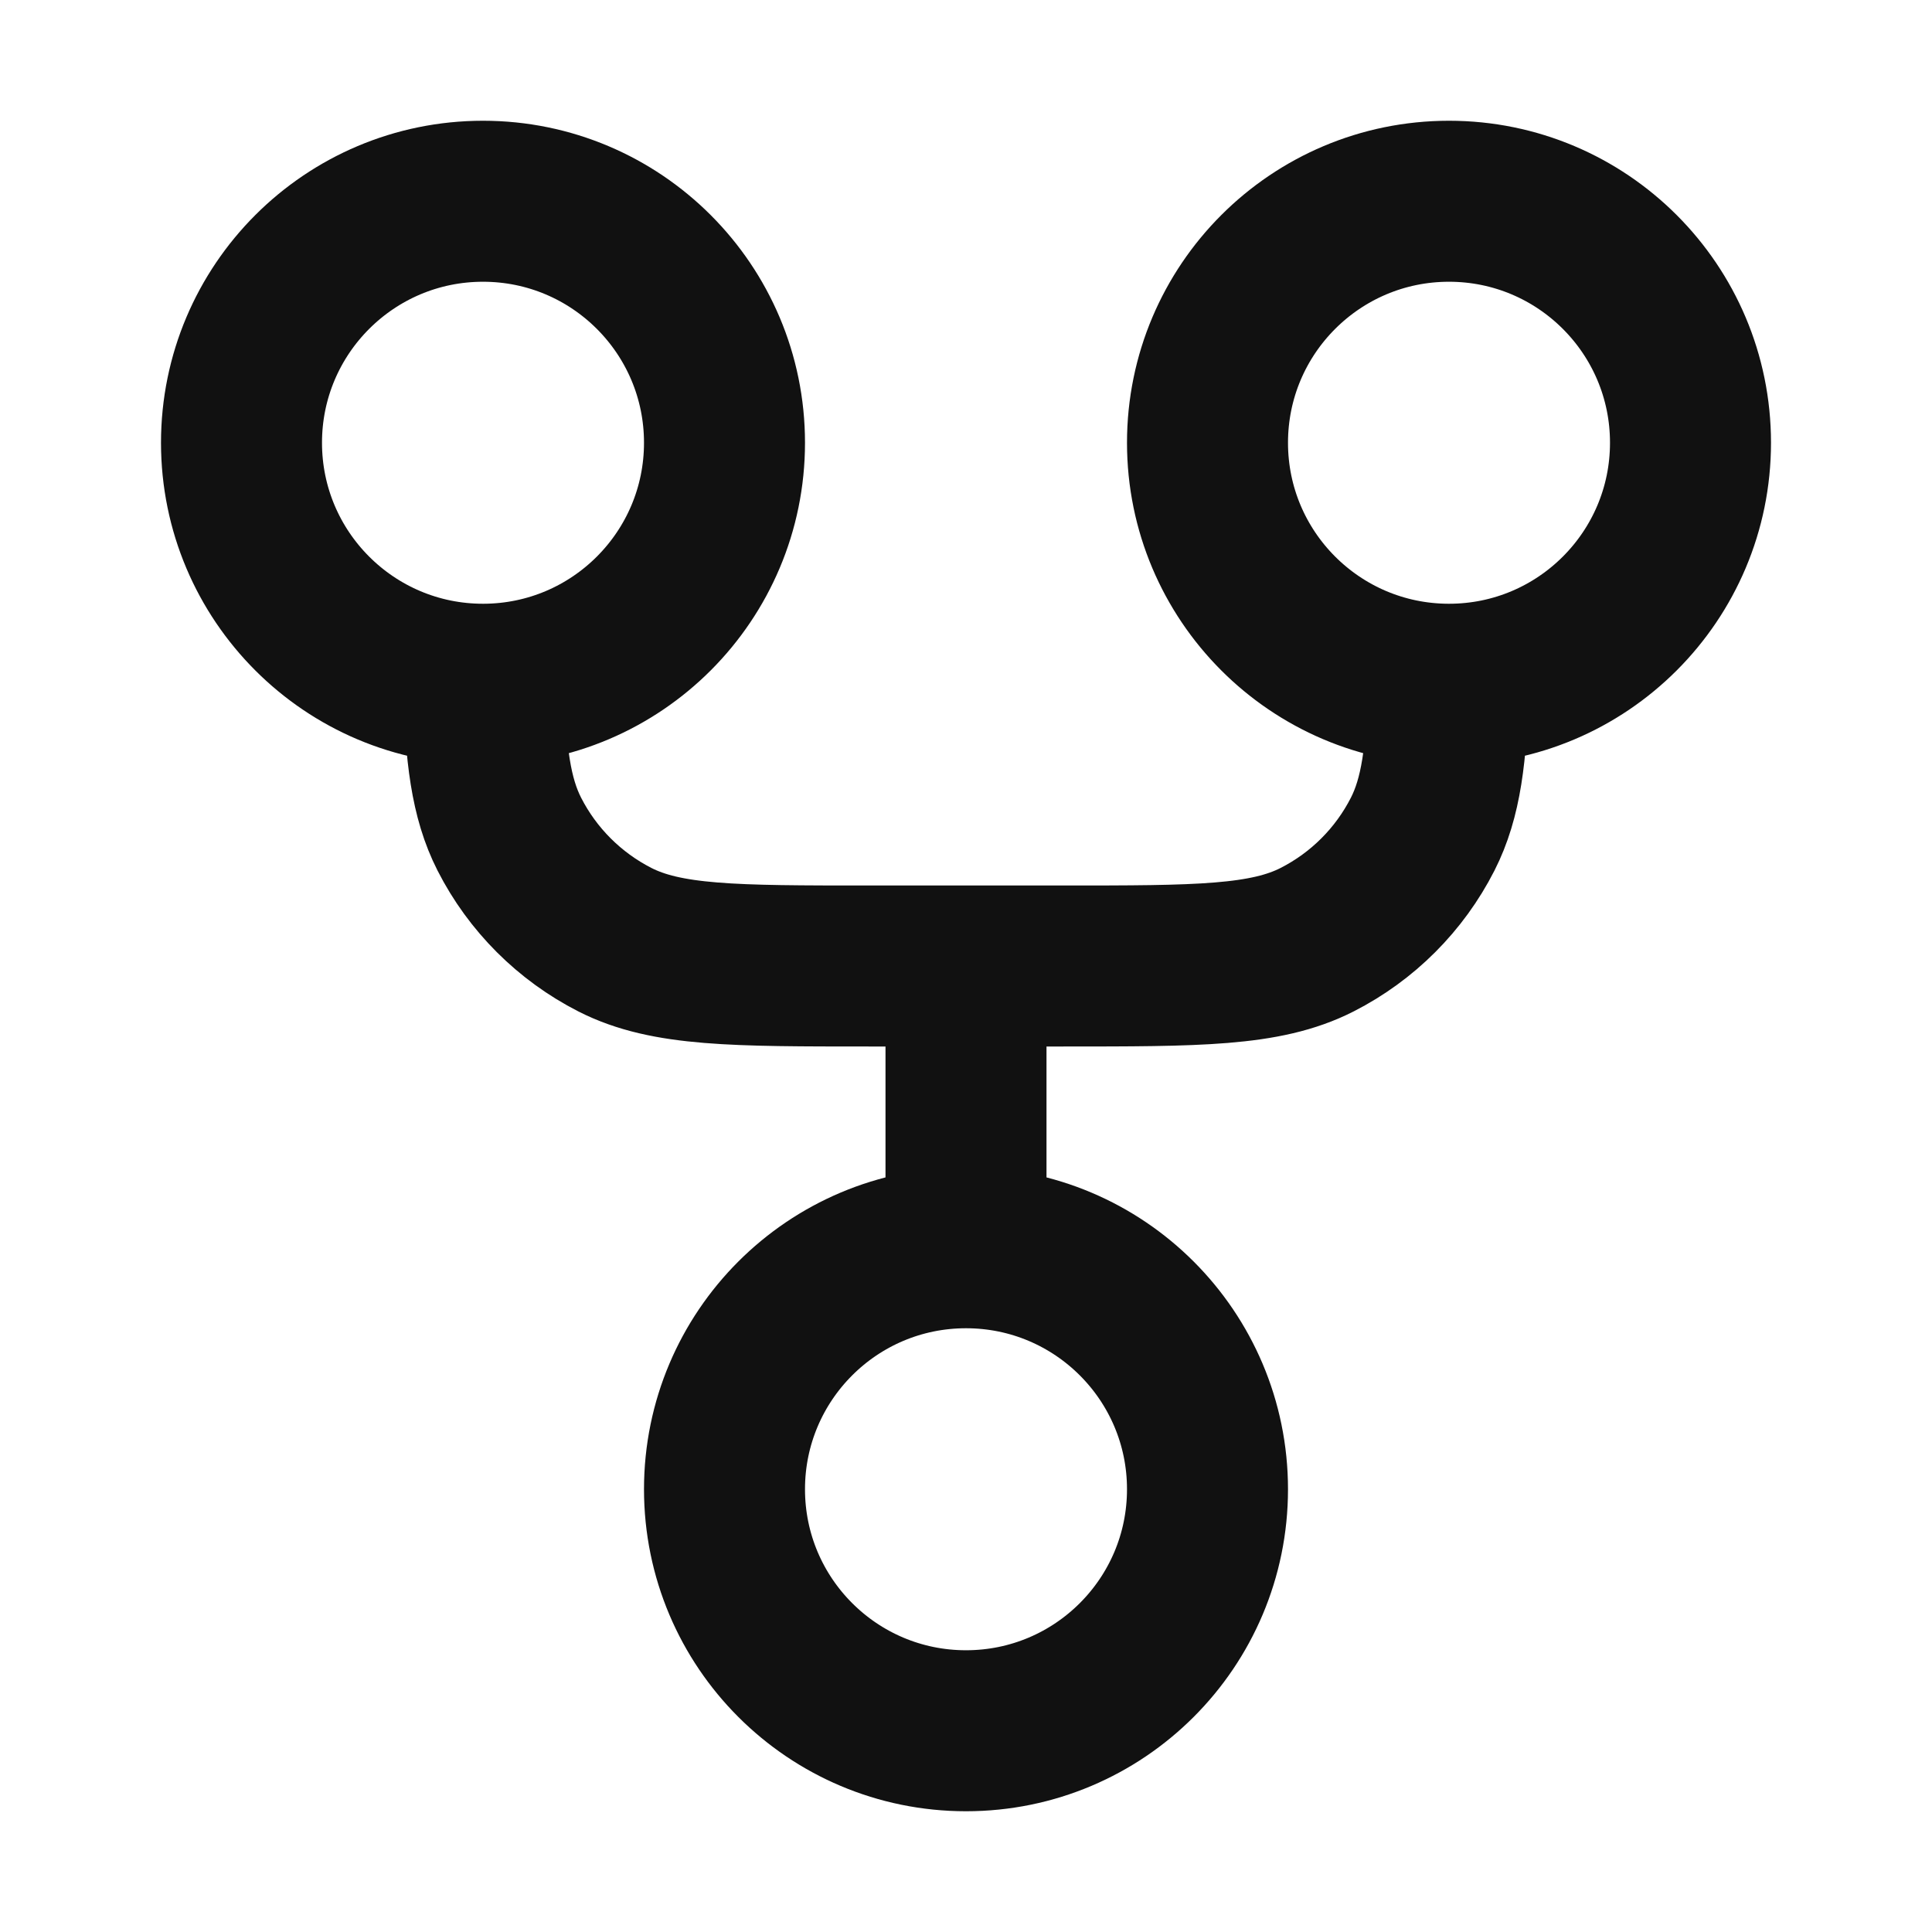<svg width="24" height="24" viewBox="0 0 24 24" fill="none" xmlns="http://www.w3.org/2000/svg">
<path d="M12 15.5C10.343 15.5 9 16.843 9 18.5C9 20.157 10.343 21.5 12 21.5C13.657 21.5 15 20.157 15 18.5C15 16.843 13.657 15.5 12 15.5ZM12 15.5V12M12 12H10.8C9.12 12 8.28 12 7.638 11.673C7.074 11.385 6.615 10.927 6.327 10.362C6.098 9.912 6.029 9.365 6.009 8.5M12 12H13.2C14.88 12 15.72 12 16.362 11.673C16.927 11.385 17.385 10.927 17.673 10.362C17.902 9.912 17.971 9.365 17.991 8.5M6.009 8.5C7.662 8.495 9 7.154 9 5.5C9 3.843 7.657 2.5 6 2.5C4.343 2.5 3 3.843 3 5.5C3 7.157 4.343 8.5 6 8.5C6.003 8.5 6.006 8.5 6.009 8.5ZM17.991 8.5C16.338 8.495 15 7.154 15 5.5C15 3.843 16.343 2.5 18 2.5C19.657 2.5 21 3.843 21 5.5C21 7.157 19.657 8.5 18 8.5C17.997 8.5 17.994 8.5 17.991 8.5Z" stroke="#111111" stroke-width="2" stroke-linecap="round" stroke-linejoin="round"/>
</svg>
